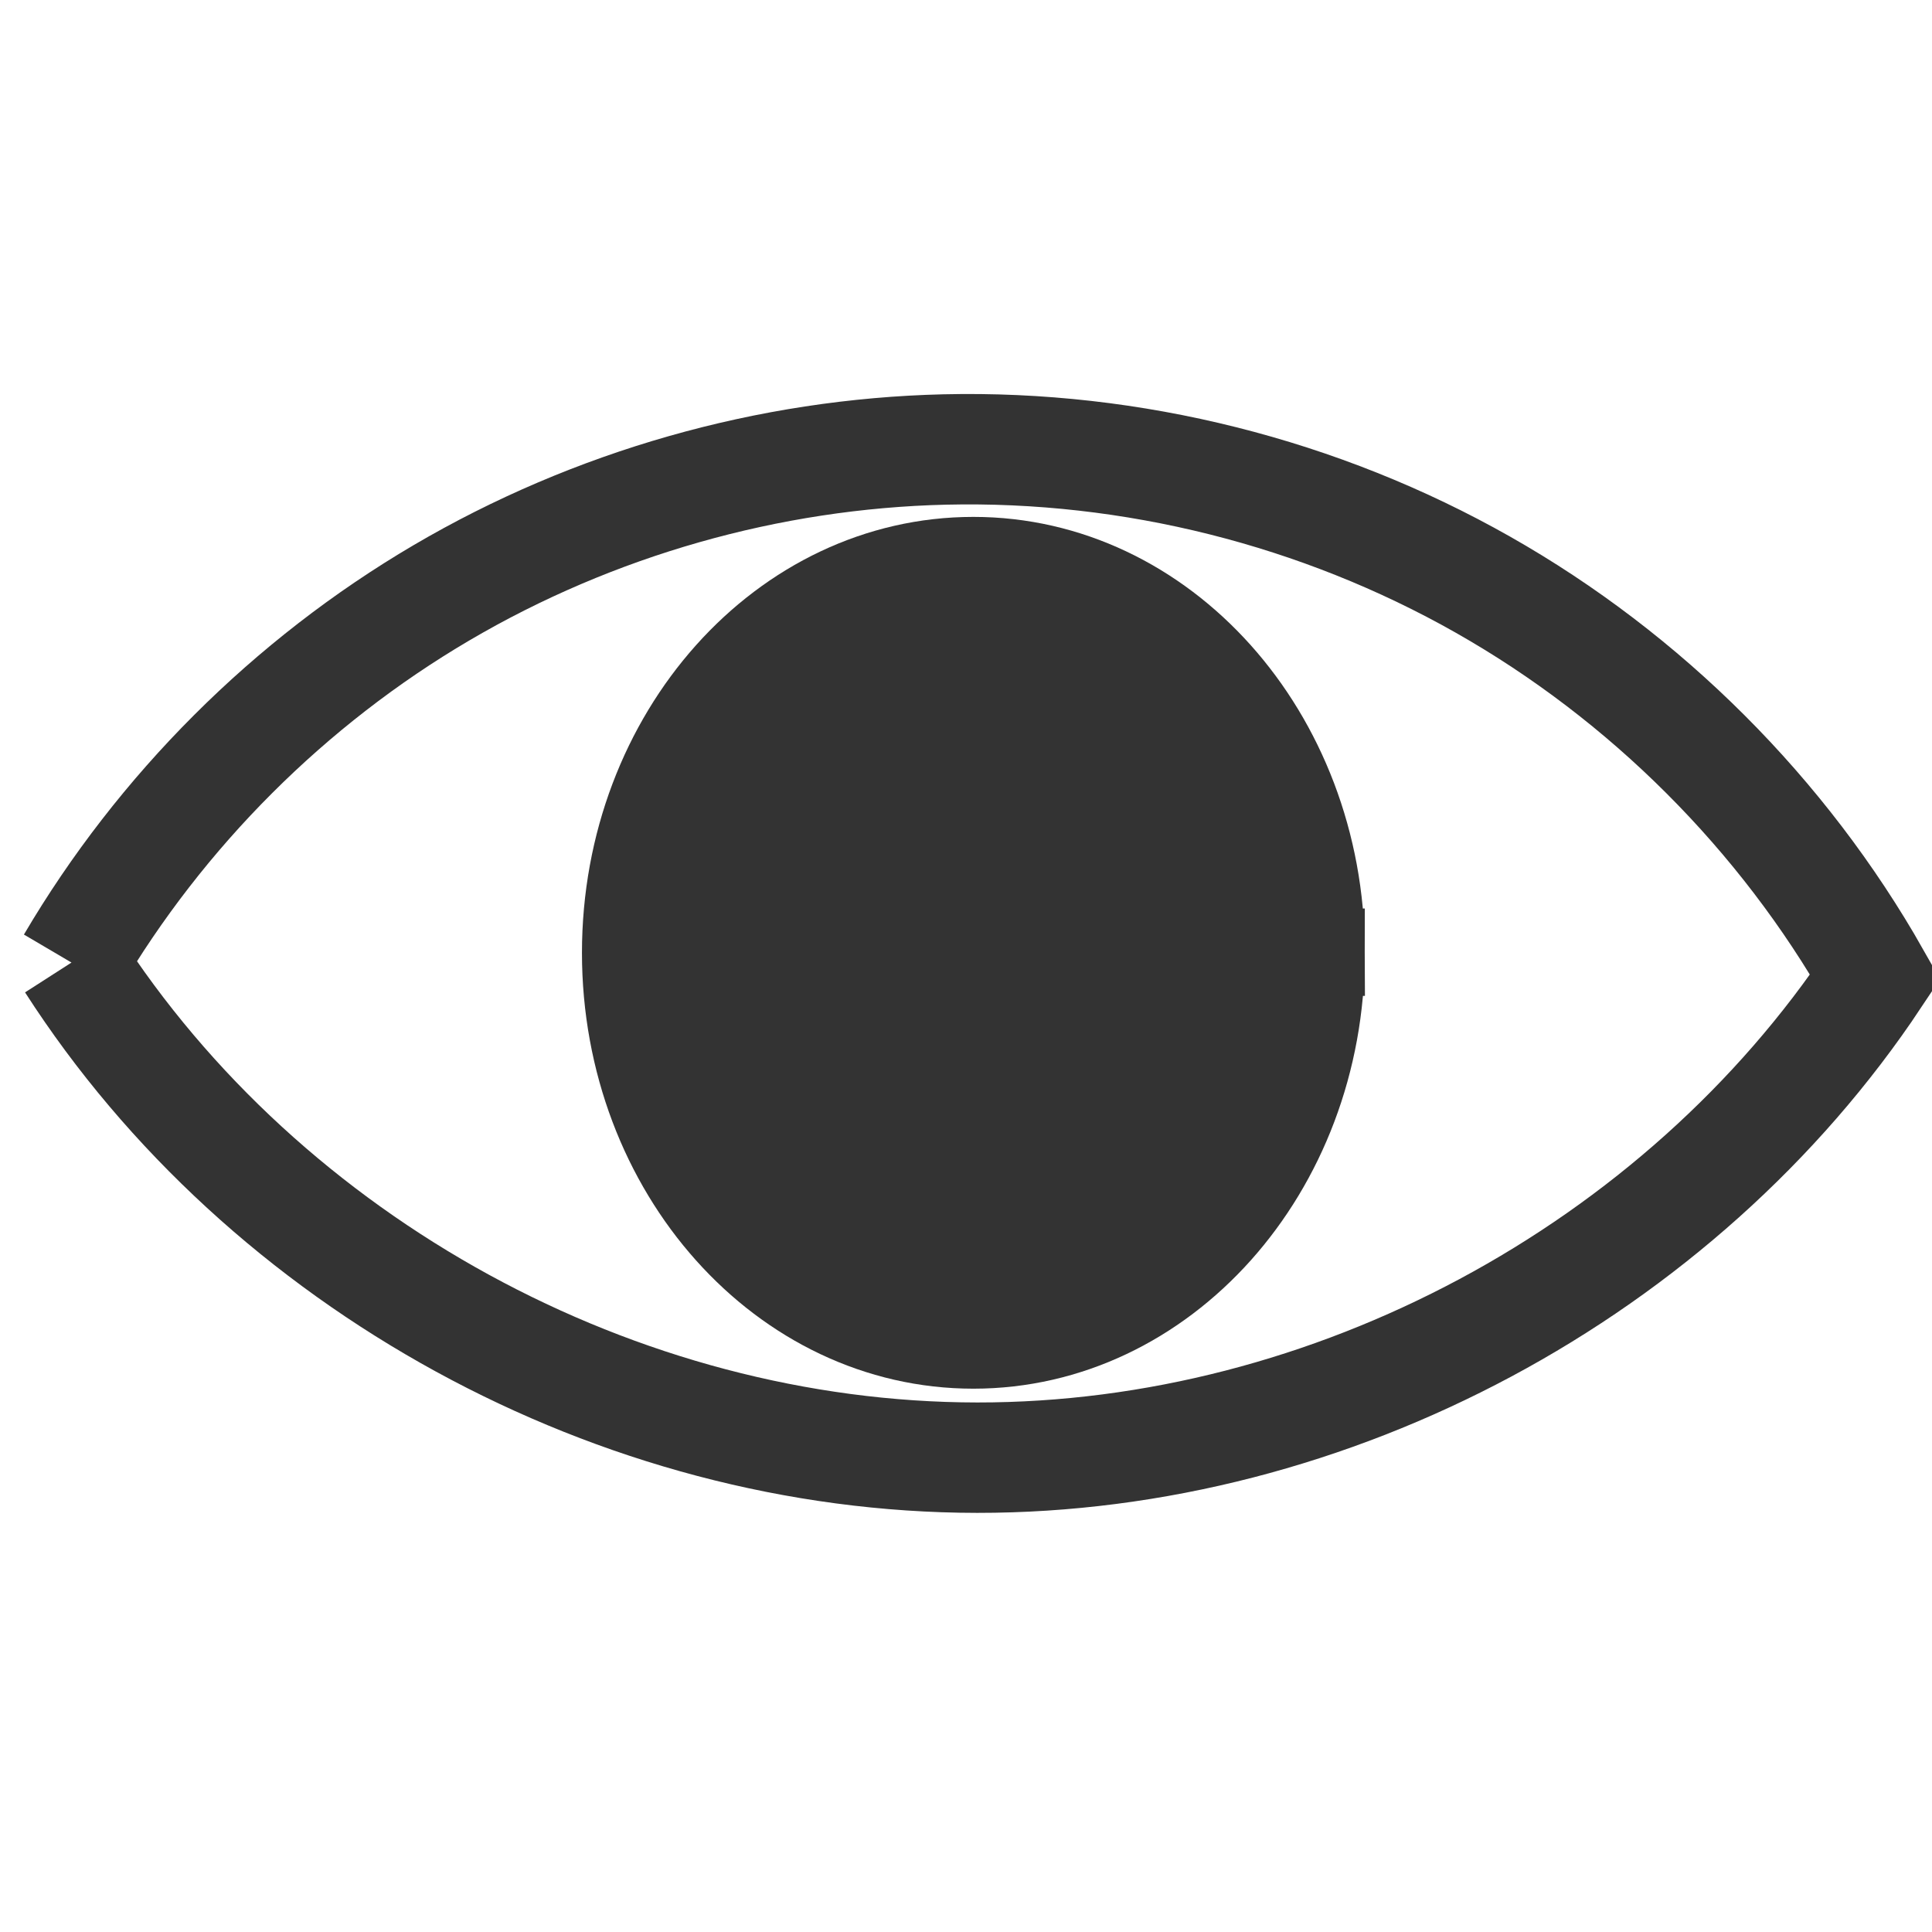 <?xml version="1.0" encoding="UTF-8" standalone="no"?>
<!-- Created with Inkscape (http://www.inkscape.org/) -->

<svg
   xmlns:dc="http://purl.org/dc/elements/1.1/"
   xmlns:cc="http://creativecommons.org/ns#"
   xmlns:rdf="http://www.w3.org/1999/02/22-rdf-syntax-ns#"
   xmlns:svg="http://www.w3.org/2000/svg"
   xmlns="http://www.w3.org/2000/svg"
   xmlns:sodipodi="http://sodipodi.sourceforge.net/DTD/sodipodi-0.dtd"
   xmlns:inkscape="http://www.inkscape.org/namespaces/inkscape"
   width="700"
   height="700"
   id="svg3811"
   version="1.1"
   inkscape:version="0.48.2 r9819"
   sodipodi:docname="eye-open.svg">
  <defs
     id="defs3813">
    <inkscape:path-effect
       effect="spiro"
       id="path-effect3001"
       is_visible="true" />
  </defs>
  <sodipodi:namedview
     id="base"
     pagecolor="#ffffff"
     bordercolor="#666666"
     borderopacity="1.0"
     inkscape:pageopacity="0.0"
     inkscape:pageshadow="2"
     inkscape:zoom="0.7"
     inkscape:cx="73.214286"
     inkscape:cy="520"
     inkscape:document-units="px"
     inkscape:current-layer="layer1"
     showgrid="false"
     showguides="true"
     inkscape:guide-bbox="true"
     inkscape:window-width="1600"
     inkscape:window-height="1138"
     inkscape:window-x="1592"
     inkscape:window-y="-8"
     inkscape:window-maximized="1">
    <sodipodi:guide
       orientation="0,1"
       position="-854.286,537.143"
       id="guide3830" />
  </sodipodi:namedview>
  <g
     inkscape:label="Layer 1"
     inkscape:groupmode="layer"
     id="layer1"
     transform="translate(0,-352.362)">
    <path
       style="fill:none;stroke:#333333;stroke-width:40;stroke-linecap:butt;stroke-linejoin:miter;stroke-miterlimit:4;stroke-opacity:1;stroke-dasharray:none"
       d="m 25.903,701.112 c 32.396,-55.048 79.022,-101.639 134.094,-133.993 55.072,-32.354 118.469,-50.4 182.324,-51.899 67.805,-1.591 135.954,15.526 194.959,48.969 59.005,33.443 108.701,83.119 142.168,142.109 C 608.485,812.995 482.21,880.602 354.07,880.503 224.065,880.403 96.171,810.491 25.903,701.112"
       id="path2999"
       inkscape:path-effect="#path-effect3001"
       inkscape:original-d="m 25.903002,701.11175 c 0,0 180.250438,-185.61383 316.418018,-185.89243 129.66054,-0.26545 337.12645,191.07872 337.12645,191.07872 0,0 -162.89296,176.14877 -325.37743,174.20538 C 216.85124,878.8622 25.903002,701.11175 25.903002,701.11175 z"
       inkscape:connector-curvature="0"
       sodipodi:nodetypes="cscsc" />
    <path
       sodipodi:type="arc"
       style="fill:#333333;fill-opacity:1;fill-rule:nonzero;stroke:#333333;stroke-width:8;stroke-miterlimit:4;stroke-opacity:1;stroke-dasharray:none;stroke-dashoffset:0"
       id="path3771"
       sodipodi:cx="303.55084"
       sodipodi:cy="434.14883"
       sodipodi:rx="33.840111"
       sodipodi:ry="35.355339"
       d="m 337.391,434.149 c 0,19.526 -15.151,35.355 -33.84,35.355 -18.689,0 -33.84,-15.829 -33.84,-35.355 0,-19.526 15.151,-35.355 33.84,-35.355 18.654,0 33.789,15.771 33.84,35.259 l -33.84,0.096 z"
       sodipodi:start="0"
       sodipodi:end="6.2804737"
       transform="matrix(3.748,0,0,4.013,-785.03,-1044.664)" />
  </g>
</svg>
